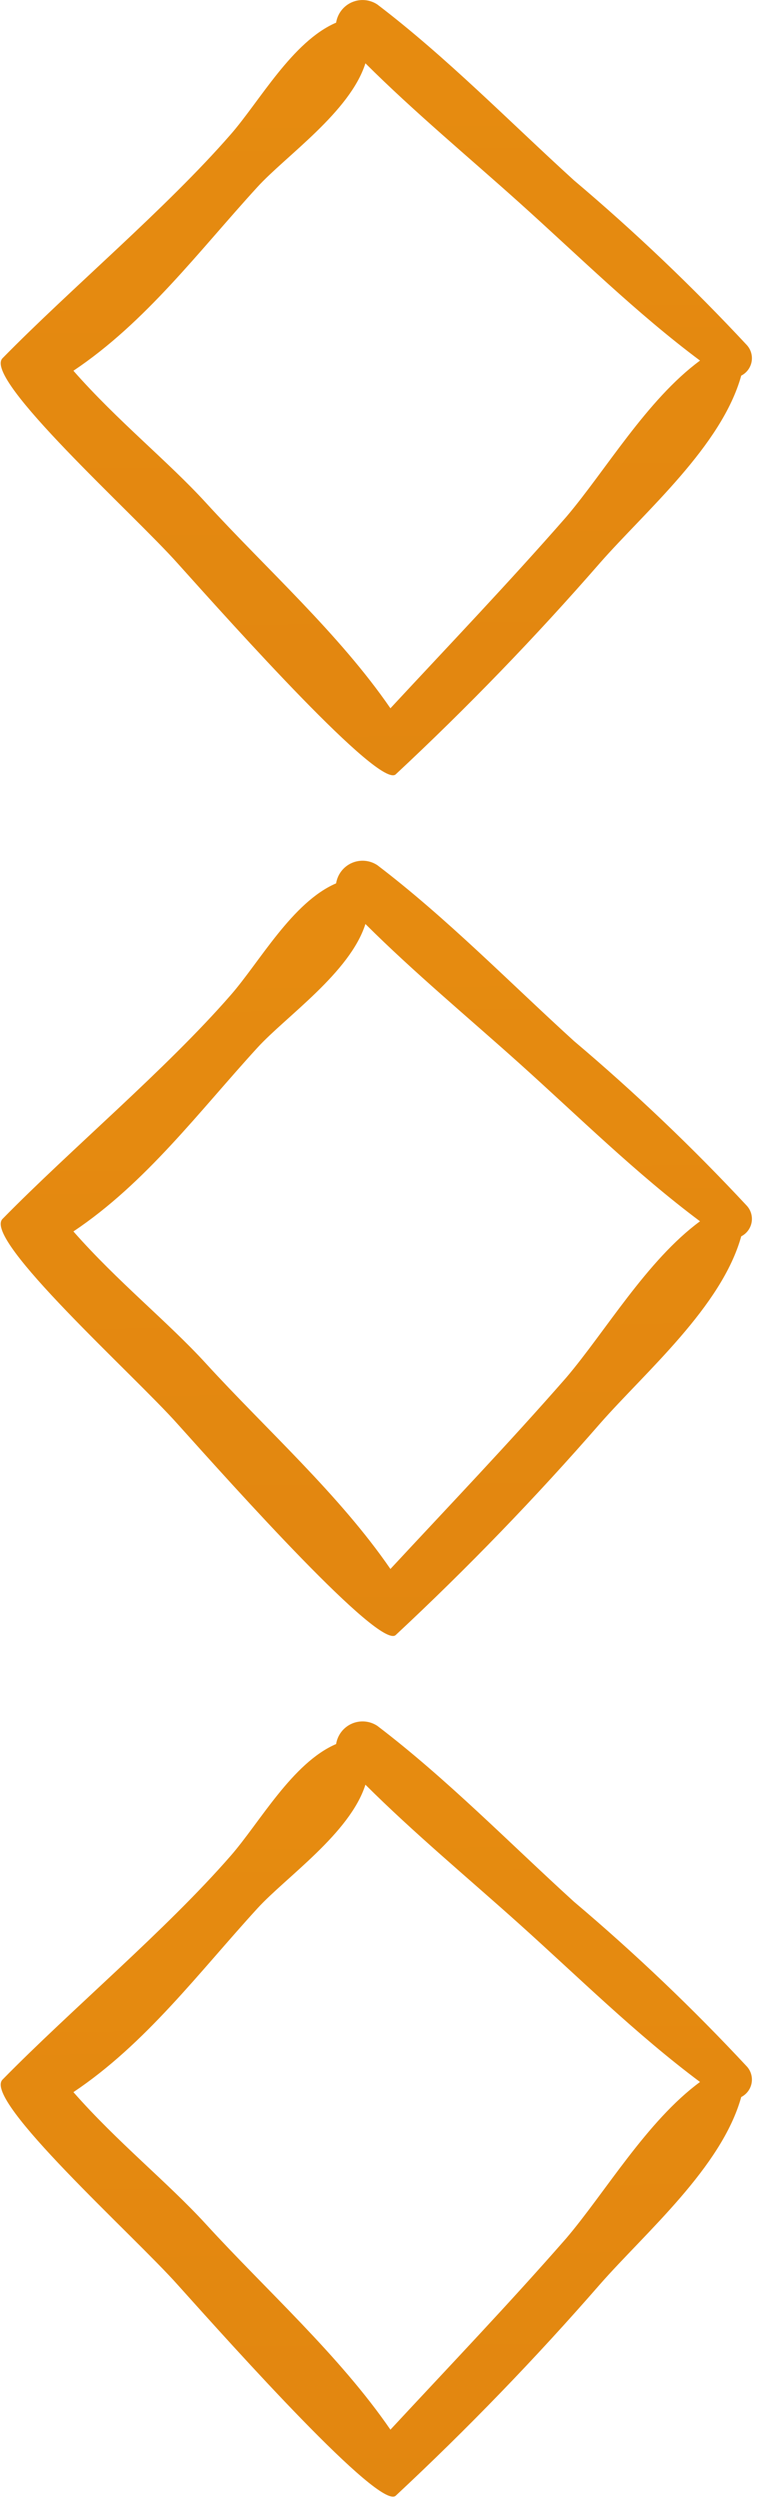 <svg width="130" height="429" viewBox="0 0 130 429" fill="none" xmlns="http://www.w3.org/2000/svg">
<path d="M0.43 356.865C12.204 344.858 28.506 331.207 39.609 318.462C44.573 312.794 50.209 302.498 57.722 299.278C57.842 298.517 58.15 297.799 58.62 297.188C59.089 296.578 59.704 296.095 60.409 295.785C61.114 295.474 61.885 295.346 62.652 295.411C63.419 295.476 64.158 295.734 64.8 296.159C76.741 305.248 87.509 316.282 98.578 326.344C109.04 335.179 118.964 344.631 128.297 354.651C128.634 355.035 128.878 355.492 129.011 355.985C129.144 356.478 129.163 356.995 129.066 357.496C128.969 357.998 128.758 358.47 128.451 358.878C128.143 359.286 127.747 359.618 127.291 359.849C123.937 371.924 110.821 383.126 103.073 391.946C92.004 404.655 80.282 416.779 67.953 428.269C65.203 430.785 40.28 402.947 30.519 392.081C23.005 383.629 -2.991 360.386 0.43 356.865ZM35.349 381.65C45.68 392.953 58.292 404.188 67.047 416.933C77.11 406.1 87.408 395.334 97.236 384.098C103.945 376.217 111.09 363.975 120.214 357.267C109.245 349.083 99.35 339.29 89.186 330.167C80.364 322.252 71.14 314.605 62.754 306.254C60.104 314.605 49.068 322.151 44.204 327.484C34.141 338.485 25.051 350.693 12.607 359.011C20.187 367.631 28.808 374.506 35.349 381.65Z" fill="url(#paint0_linear_332_608)"/>
<path d="M0.43 209.17C12.204 197.163 28.506 183.512 39.609 170.767C44.573 165.099 50.209 154.803 57.722 151.583C57.842 150.822 58.15 150.104 58.62 149.494C59.089 148.883 59.704 148.401 60.409 148.09C61.114 147.78 61.885 147.651 62.652 147.716C63.419 147.782 64.158 148.039 64.8 148.464C76.741 157.553 87.509 168.587 98.578 178.649C109.04 187.484 118.964 196.936 128.297 206.956C128.634 207.341 128.878 207.797 129.011 208.29C129.144 208.783 129.163 209.3 129.066 209.801C128.969 210.303 128.758 210.776 128.451 211.183C128.143 211.591 127.747 211.923 127.291 212.155C123.937 224.229 110.821 235.431 103.073 244.252C92.004 256.96 80.282 269.084 67.953 280.574C65.203 283.09 40.28 255.252 30.519 244.386C23.005 235.934 -2.991 212.691 0.43 209.17ZM35.349 233.955C45.68 245.258 58.292 256.493 67.047 269.238C77.11 258.405 87.408 247.639 97.236 236.403C103.945 228.522 111.09 216.28 120.214 209.572C109.245 201.389 99.35 191.595 89.186 182.472C80.364 174.557 71.14 166.91 62.754 158.559C60.104 166.91 49.068 174.457 44.204 179.789C34.141 190.79 25.051 202.998 12.607 211.316C20.187 219.936 28.808 226.811 35.349 233.955Z" fill="url(#paint1_linear_332_608)"/>
<path d="M0.43 61.475C12.204 49.468 28.506 35.817 39.609 23.073C44.573 17.404 50.209 7.108 57.722 3.888C57.842 3.127 58.15 2.409 58.62 1.799C59.089 1.188 59.704 0.706 60.409 0.395C61.114 0.085 61.885 -0.044 62.652 0.021C63.419 0.087 64.158 0.344 64.8 0.769C76.741 9.858 87.509 20.892 98.578 30.954C109.04 39.789 118.964 49.242 128.297 59.261C128.634 59.646 128.878 60.102 129.011 60.595C129.144 61.088 129.163 61.605 129.066 62.107C128.969 62.608 128.758 63.081 128.451 63.489C128.143 63.896 127.747 64.229 127.291 64.46C123.937 76.534 110.821 87.736 103.073 96.557C92.004 109.265 80.282 121.389 67.953 132.88C65.203 135.395 40.28 107.558 30.519 96.691C23.005 88.239 -2.991 64.996 0.43 61.475ZM35.349 86.26C45.68 97.563 58.292 108.799 67.047 121.543C77.11 110.71 87.408 99.944 97.236 88.709C103.945 80.827 111.09 68.585 120.214 61.877C109.245 53.694 99.35 43.9 89.186 34.778C80.364 26.862 71.14 19.216 62.754 10.864C60.104 19.216 49.068 26.762 44.204 32.095C34.141 43.095 25.051 55.304 12.607 63.621C20.187 72.241 28.808 79.116 35.349 86.26Z" fill="url(#paint2_linear_332_608)"/>
<defs>
<linearGradient id="paint0_linear_332_608" x1="59.802" y1="-153.568" x2="66.744" y2="578.659" gradientUnits="userSpaceOnUse">
<stop stop-color="#F39C11"/>
<stop offset="1" stop-color="#DE8110"/>
</linearGradient>
<linearGradient id="paint1_linear_332_608" x1="59.802" y1="-301.262" x2="66.744" y2="430.964" gradientUnits="userSpaceOnUse">
<stop stop-color="#F39C11"/>
<stop offset="1" stop-color="#DE8110"/>
</linearGradient>
<linearGradient id="paint2_linear_332_608" x1="59.802" y1="-448.957" x2="66.744" y2="283.269" gradientUnits="userSpaceOnUse">
<stop stop-color="#F39C11"/>
<stop offset="1" stop-color="#DE8110"/>
</linearGradient>
</defs>
</svg>
